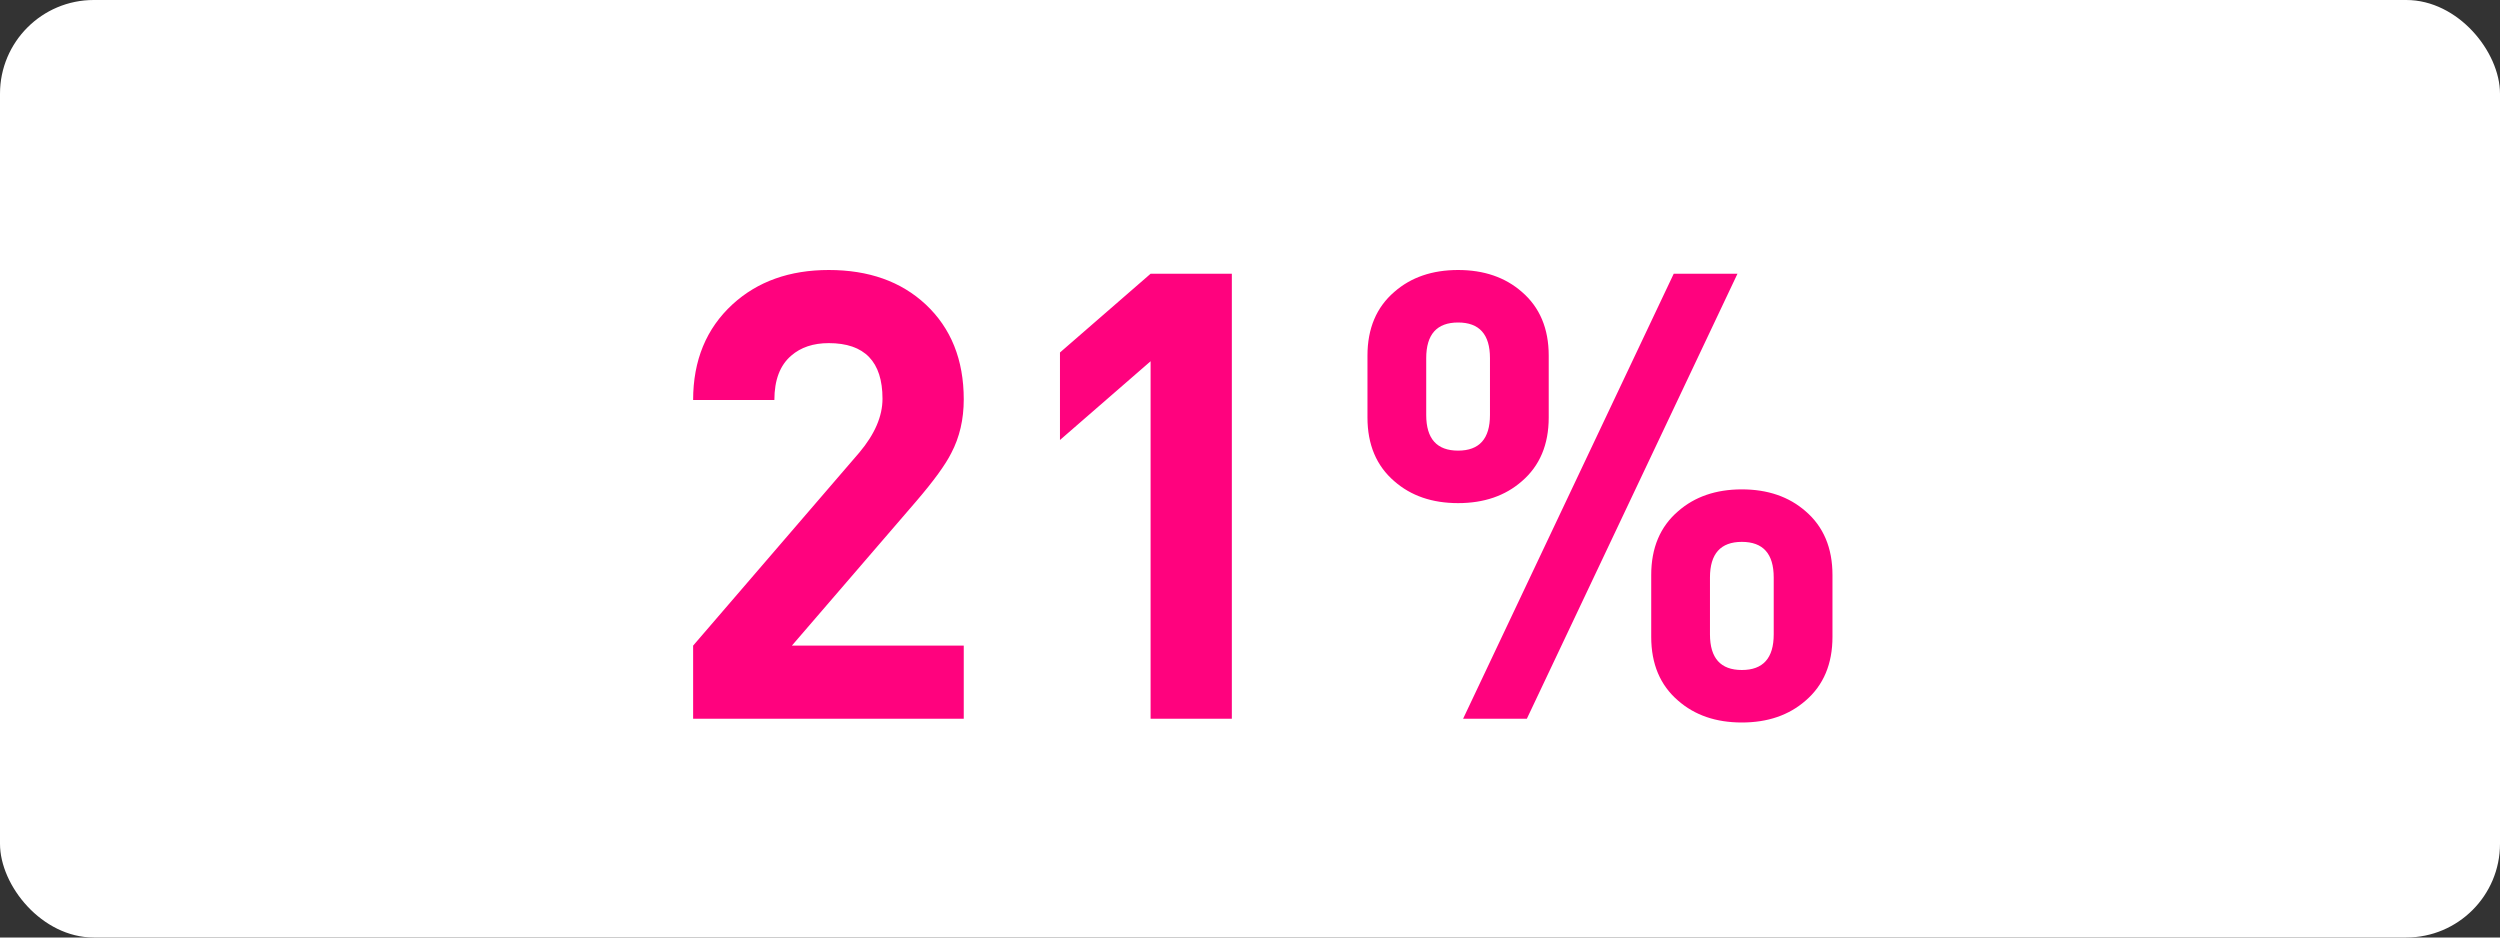 <svg width="80" height="30" viewBox="0 0 80 30" fill="none" xmlns="http://www.w3.org/2000/svg">
<rect x="0" y="0" width="80" height="30" fill="#333333" stroke="none"/>
<rect width="80" height="30" rx="3" fill="white"/>
<path d="M22.18 23V20.66L27.5 14.48C27.993 13.893 28.24 13.32 28.24 12.76C28.24 11.573 27.667 10.98 26.52 10.98C26.027 10.98 25.627 11.113 25.32 11.38C24.96 11.687 24.78 12.16 24.78 12.8H22.18C22.18 11.533 22.6 10.513 23.44 9.74C24.24 9.007 25.267 8.64 26.52 8.64C27.8 8.64 28.833 9.007 29.62 9.74C30.433 10.5 30.84 11.513 30.84 12.78C30.84 13.42 30.707 13.993 30.44 14.5C30.253 14.873 29.88 15.387 29.32 16.04L25.34 20.66H30.84V23H22.18ZM36.819 23V11.56L33.919 14.08V11.28L36.819 8.76H39.419V23H36.819ZM58.639 20.38C58.639 21.247 58.352 21.927 57.779 22.42C57.245 22.887 56.565 23.12 55.739 23.12C54.912 23.12 54.232 22.887 53.699 22.42C53.125 21.927 52.839 21.247 52.839 20.38V18.4C52.839 17.533 53.125 16.853 53.699 16.36C54.232 15.893 54.912 15.66 55.739 15.66C56.565 15.66 57.245 15.893 57.779 16.36C58.352 16.853 58.639 17.533 58.639 18.4V20.38ZM49.559 13.36C49.559 14.227 49.272 14.907 48.699 15.4C48.165 15.867 47.485 16.1 46.659 16.1C45.832 16.1 45.152 15.867 44.619 15.4C44.045 14.907 43.759 14.227 43.759 13.36V11.38C43.759 10.513 44.045 9.833 44.619 9.34C45.152 8.873 45.832 8.64 46.659 8.64C47.485 8.64 48.165 8.873 48.699 9.34C49.272 9.833 49.559 10.513 49.559 11.38V13.36ZM48.859 23H46.819L53.559 8.76H55.599L48.859 23ZM56.759 18.48C56.759 17.72 56.419 17.34 55.739 17.34C55.059 17.34 54.719 17.72 54.719 18.48V20.3C54.719 21.06 55.059 21.44 55.739 21.44C56.419 21.44 56.759 21.06 56.759 20.3V18.48ZM47.679 11.46C47.679 10.7 47.339 10.32 46.659 10.32C45.979 10.32 45.639 10.7 45.639 11.46V13.28C45.639 14.04 45.979 14.42 46.659 14.42C47.339 14.42 47.679 14.04 47.679 13.28V11.46Z" fill="#FF027E"/>
</svg>
